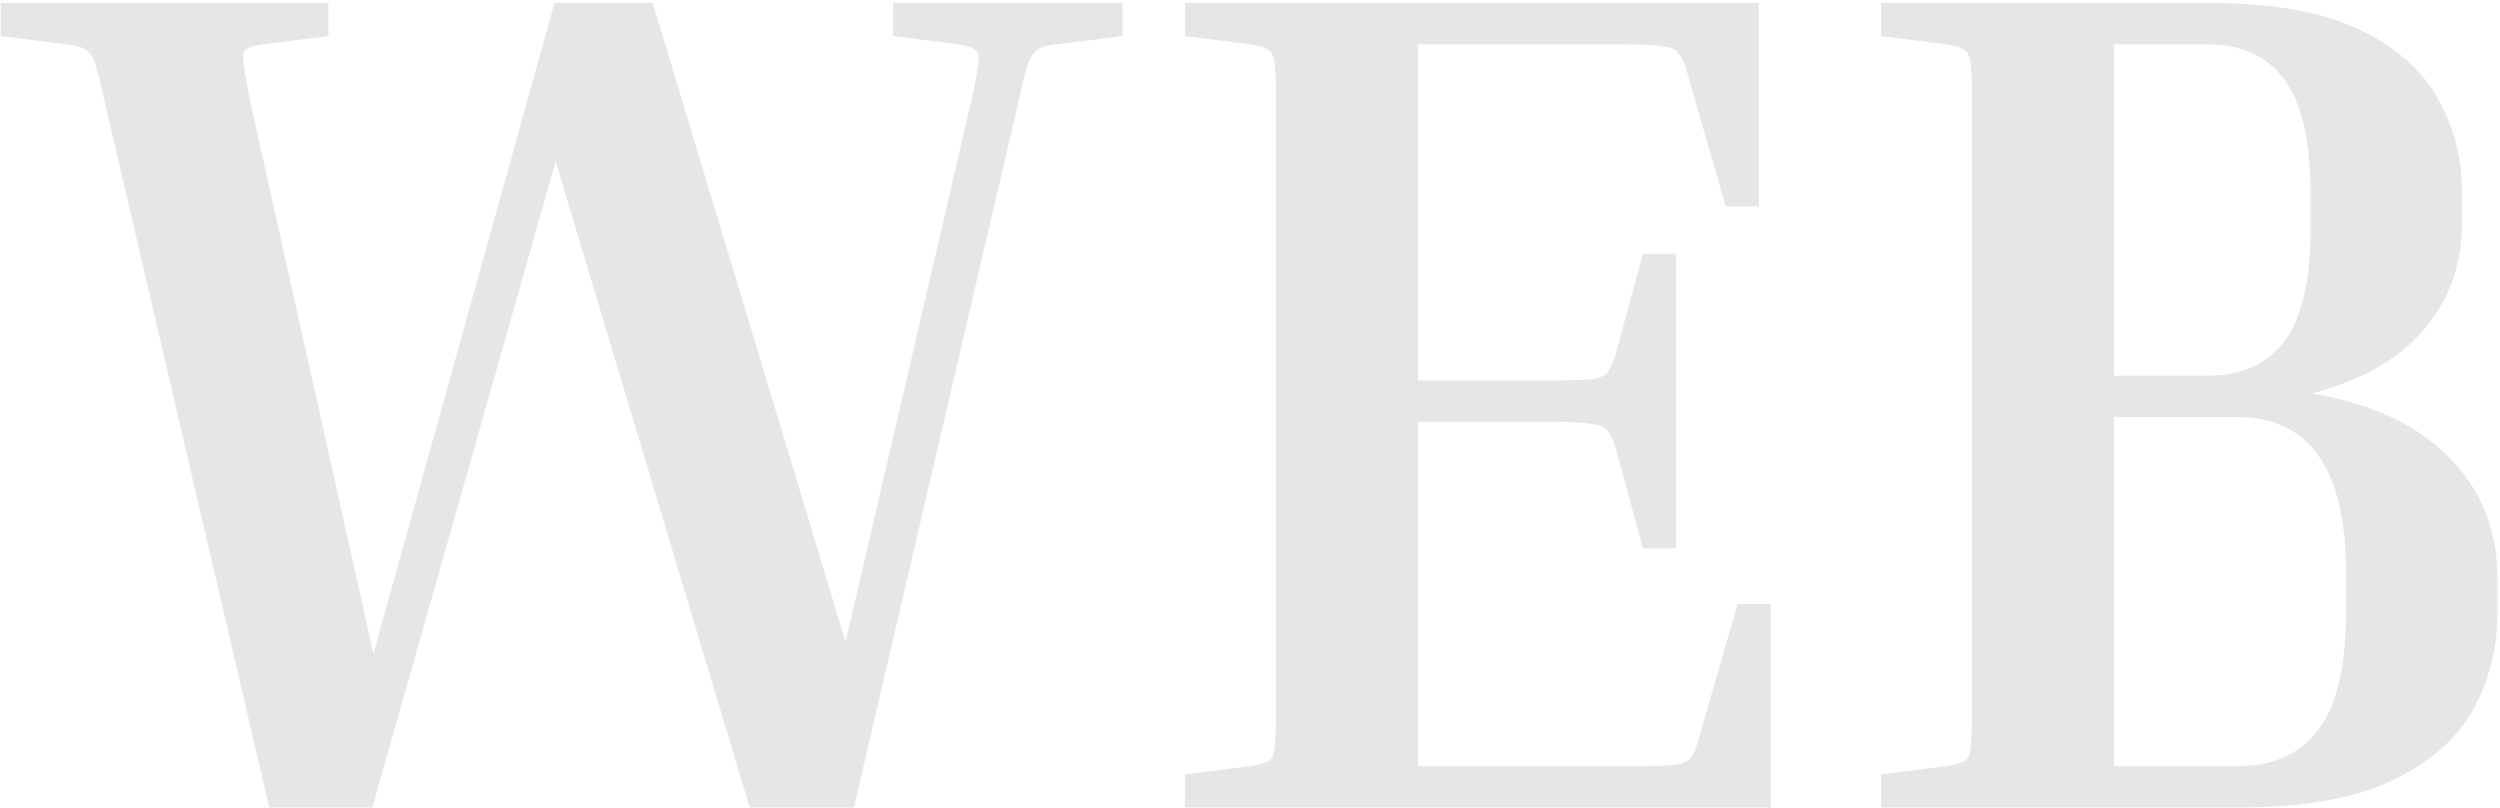 <svg width="780" height="252" viewBox="0 0 780 252" fill="none" xmlns="http://www.w3.org/2000/svg">
<path d="M233.915 251.958L173.367 50.38L116.142 251.958H84.023L32.705 31.92C31.474 26.259 30.49 22.321 29.752 20.106C29.013 17.645 27.906 16.045 26.429 15.307C25.198 14.568 23.229 14.076 20.522 13.83L0.216 11.246V0.908H102.482V11.246L82.177 13.83C78.239 14.322 76.147 15.307 75.901 16.783C75.654 18.26 76.393 23.306 78.116 31.92L116.512 203.964L172.998 0.908H203.641L263.819 200.272L302.953 31.92C304.922 23.306 305.661 18.26 305.169 16.783C304.676 15.307 302.584 14.322 298.892 13.83L278.587 11.246V0.908H350.21V11.246L329.904 13.83C327.197 14.076 325.228 14.568 323.997 15.307C322.767 16.045 321.659 17.645 320.675 20.106C319.936 22.321 318.952 26.259 317.721 31.92L266.403 251.958H233.915Z" fill="#E6E6E6"/>
<path d="M542.126 188.458H552.463V251.958H369.713V241.621L390.019 239.037C393.957 238.545 396.295 237.56 397.034 236.083C397.772 234.36 398.141 229.315 398.141 220.946V31.92C398.141 23.552 397.772 18.629 397.034 17.153C396.295 15.43 393.957 14.322 390.019 13.83L369.713 11.246V0.908H548.771V64.409H538.434L526.62 23.429C525.881 20.475 525.02 18.383 524.036 17.153C523.297 15.676 521.697 14.814 519.236 14.568C516.775 14.076 512.591 13.83 506.683 13.83H442.444V118.68H484.532C490.439 118.68 494.623 118.557 497.085 118.311C499.546 117.819 501.146 116.957 501.884 115.727C502.869 114.25 503.73 112.035 504.468 109.081L512.591 79.177H522.928V171.106H512.591L504.468 141.201C503.73 138.247 502.869 136.155 501.884 134.925C501.146 133.448 499.546 132.587 497.085 132.34C494.623 131.848 490.439 131.602 484.532 131.602H442.444V239.037H510.375C516.282 239.037 520.467 238.914 522.928 238.668C525.389 238.175 526.989 237.314 527.727 236.083C528.712 234.606 529.573 232.391 530.312 229.438L542.126 188.458Z" fill="#E6E6E6"/>
<path d="M586.867 11.246V0.908H688.764C708.455 0.908 724.084 3.616 735.652 9.03C747.22 14.445 755.465 21.583 760.388 30.444C765.556 39.304 768.141 49.149 768.141 59.979V69.947C768.141 82.746 764.079 93.821 755.957 103.174C748.081 112.281 736.513 118.803 721.253 122.741C739.959 125.941 754.234 132.587 764.079 142.678C774.171 152.769 779.216 165.445 779.216 180.705V191.042C779.216 202.118 776.632 212.332 771.463 221.685C766.295 230.791 757.68 238.175 745.62 243.836C733.806 249.251 717.931 251.958 697.994 251.958H586.867V241.621L607.173 239.037C611.111 238.545 613.449 237.56 614.188 236.083C614.926 234.36 615.295 229.315 615.295 220.946V31.92C615.295 23.552 614.926 18.629 614.188 17.153C613.449 15.43 611.111 14.322 607.173 13.83L586.867 11.246ZM688.764 13.83H659.598V117.204H688.764C699.348 117.204 707.347 113.635 712.762 106.497C718.177 99.113 720.884 87.545 720.884 71.793V59.979C720.884 43.98 718.177 32.289 712.762 24.906C707.347 17.522 699.348 13.83 688.764 13.83ZM697.994 130.125H659.598V239.037H697.994C709.07 239.037 717.438 235.345 723.099 227.961C729.006 220.331 731.96 208.025 731.96 191.042V178.859C731.96 146.37 720.638 130.125 697.994 130.125Z" fill="#E6E6E6"/>
</svg>

